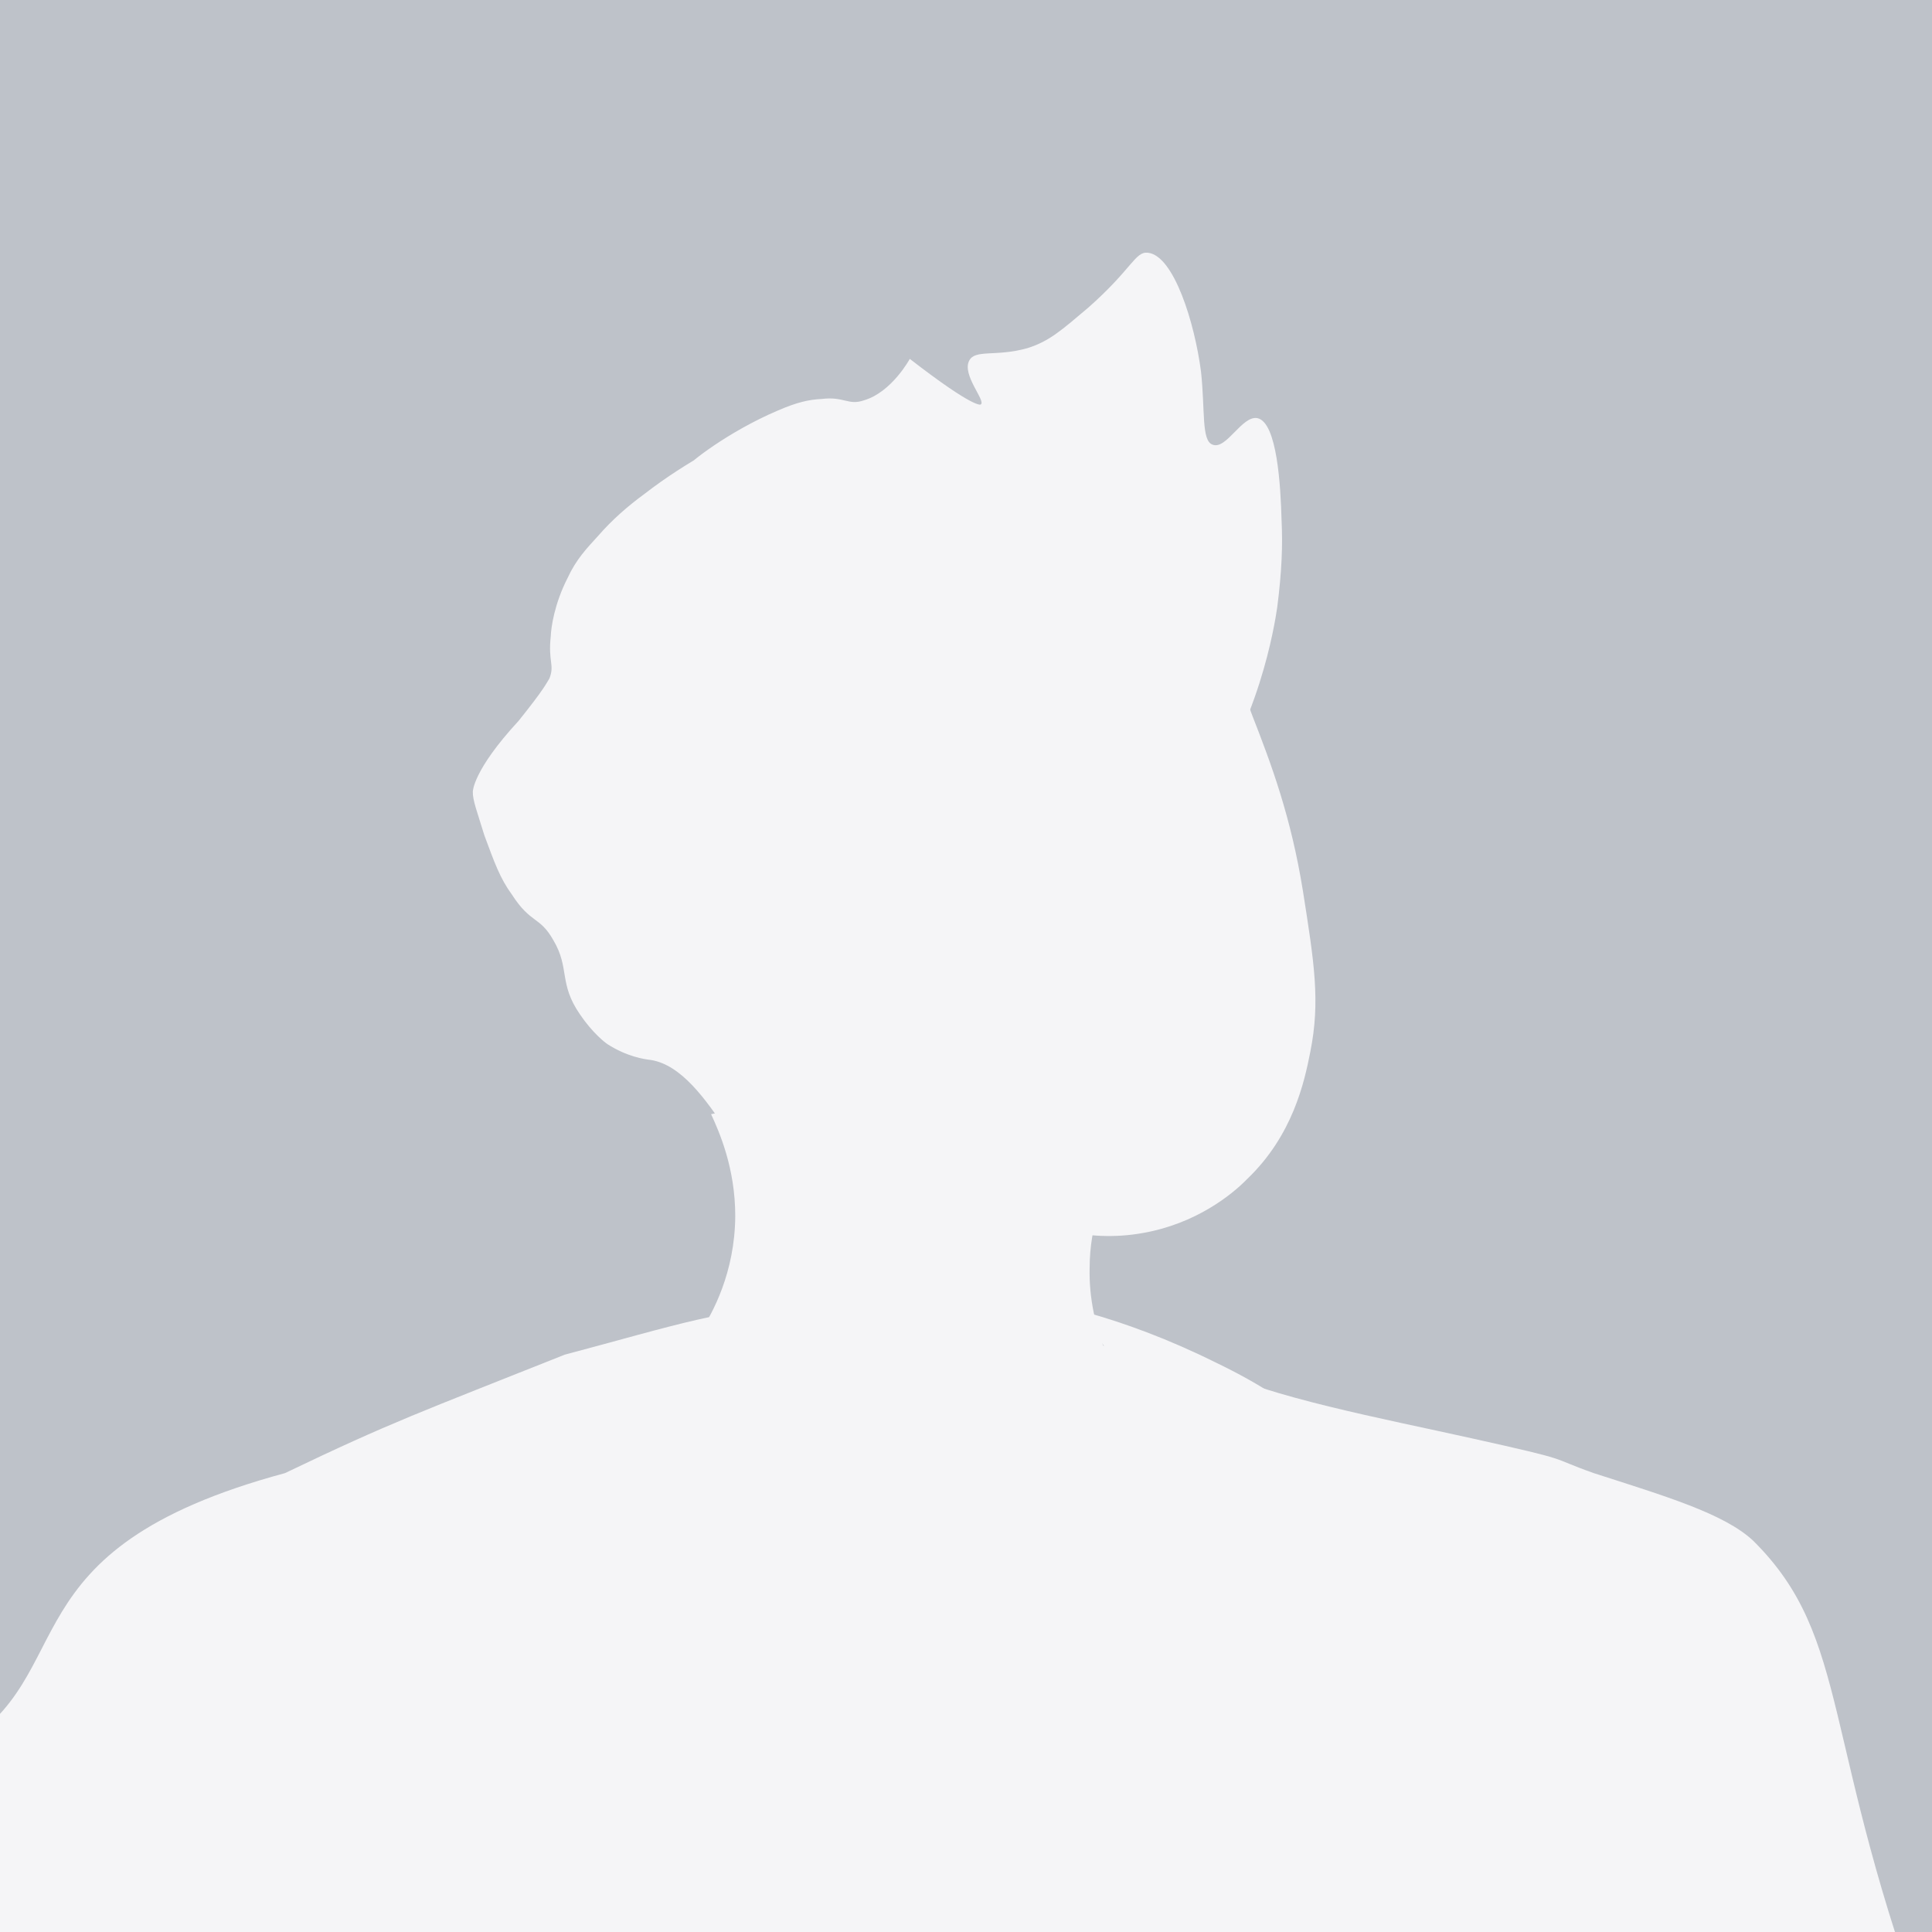 <svg clip-rule="evenodd" fill-rule="evenodd" stroke-linejoin="round" stroke-miterlimit="2" viewBox="0 0 200 200" xmlns="http://www.w3.org/2000/svg"><path d="m0 0h200v200h-200z" fill="#bec2c9"/><g fill="#f5f5f7" fill-rule="nonzero"><path d="m125.219 141.559c6.189 3.094 17.678 5.233 27.151 7.339 10.867 2.414 7.667 1.847 12.624 3.602 7.265 2.344 13.491 4.171 16.5 7 10.267 10.178 6.833 20.701 18.5 51.458 2.39 6.008 9.948 8.661 11.039 11.688-13.44 6.388-26.627 12.939-40.067 19.327.624 19.006 1.294 38.221 2.126 57.182-5.298 8.759-26.123 40.455-68.354 54.812-45.519 15.285-83.779-.365-92.698-4.308-2.498-18.601-4.833-37.455-7.332-56.056.841-43.468 1.329-74.462 1.956-82.645.175-2.214.334-5.511-1.1-9.116-1.569-4.228-1.021 7.87-3.57 5.158-2.205-2.133-1.95 8.187-14.5-6.5-5.279 16.612-15.605-16.579-20.494-22.047 2.951-6.511 7.18-14.169 12.911-21.935 8.061-11.097 6.913 10.462 14.017 5.01.884-10.244-11.253 19.472 1.566 19.472 13.262-7.691 4.51-20.543 34-28.5 11.052-5.305 14.087-6.337 28.974-12.267 22.688-6.005 22.545-7.957 66.751 1.326z"/><path d="m116.58 113.442c2.12 4.762-3.751 8.86-3.782 17.785-.153 6.341 2.771 11.799 5.246 15.179-3.779 9.735-11.923 15.413-18.709 14.271-8.795-1.36-11.819-13.322-12.837-17.017-3.501-13.164.562-31.662 12.161-35.477 6.691-2.317 15.756.29 17.921 5.259z"/><path d="m123.846 83.591c6.474-8.362 8.109-18.939 8.374-20.736.485-3.803.57-6.432.447-9.015-.094-3.46-.447-10.127-2.501-10.553-1.592-.308-3.208 3.305-4.637 2.744-1.176-.398-.765-3.533-1.202-7.571-.663-5.077-2.816-12.007-5.494-12.297-1.34-.146-1.605 1.652-6.181 5.687-2.764 2.338-4.041 3.485-6.287 4.188-3.286.929-5.43.087-6.038 1.306-.772 1.472 1.777 4.184 1.197 4.527 0 0-.535.551-7.342-4.72 0 0-1.87 3.45-4.74 4.288-1.621.569-2.054-.425-4.389-.138-1.294.063-2.544.333-4.536 1.199-5.189 2.21-9.275 5.487-9.23 5.695s4.637-2.744 4.637-2.744-4.564 2.076-9.23 5.695c-1.695 1.237-3.344 2.681-4.74 4.288-1.233 1.355-2.302 2.456-3.192 4.389-1.379 2.691-1.718 5.157-1.746 6.033-.294 2.674.421 2.954-.142 4.381-.327.506-.445.966-3.192 4.389-4.768 5.164-4.735 7.332-4.735 7.332-.028.876.45 2.078 1.197 4.526 1.046 2.819 1.614 4.437 2.851 6.127 1.969 3.054 2.875 2.205 4.293 4.726 1.715 2.892.527 4.454 2.749 7.671 1.282 1.898 2.593 2.92 2.846 3.082 2.026 1.302 3.827 1.565 4.496 1.638 6.325 1.024 10.035 14.143 14.379 14.073 4.136-.025 3.718-11.028 11.469-20.535 9.593-12.081 20.626-6.42 30.619-19.675z"/><path d="m124.043 63.32c2.205 2.134 3.459 4.908 5.595 10.753 1.957 5.015 4.004 10.445 5.251 18.224 1.157 7.362 1.802 11.356.754 16.585-.62 3.18-1.831 8.662-6.526 13.158-1.604 1.652-5.319 4.631-10.778 5.595-6.083 1.098-10.877-.91-13.527-2.077-5.3-2.333-8.445-5.786-10.234-8.009.033 2.168.696 7.245 3.947 12.197 5.085 7.383 12.883 9.176 14.729 9.647 2.858 1.122 5.925 2.199 8.783 3.32 1.734 15.069-4.704 17.55-15.858 20.398-13.445 3.343-26.347 1.132-27.152.436-9.107-10.863-6.717-23.997-6.452-25.794 1.143-1.77 3.502-5.978 3.537-11.859.008-5.004-1.679-8.772-2.5-10.552l8.328-1.802c-1.474-.769-5.435-2.957-7.138-7.809-.478-1.202-2.525-6.632.341-10.515.371-.298 2.747-3.422 6.14-2.851 2.723.499 4.096 2.812 4.394 3.183-1.074-1.943-2.761-5.711-2.501-10.553s2.338-8.336 3.436-10.314c.608-1.219 1.588-2.736 3.192-4.388 2.674-2.754 5.127-3.502 9.23-5.695 9.084-4.358 7.818-5.172 10.778-5.595 5.088-.665 10.461 1 14.231 4.317z"/><path d="m112.486 135.861c3.945 1.104 8.44 2.742 13.324 5.165 2.189 1.049 4.169 2.144 5.941 3.283-2.759 5.382-6.75 12.119-12.869 19.098-5.585 6.428-11.112 11.105-15.66 14.264-3.679-2.902-5.142-5.631-5.591-7.709-.703-2.241-.528-4.454-1.197-4.526-.67-.073-1.605 1.652-3.192 4.388-1.262 2.231-2.894 4.759-4.735 7.332-1.013-.651-2.532-1.627-4.394-3.182-8.253-6.915-9.618-14.233-18.432-27.77-.985-1.527-2.312-3.633-4.191-6.271 1.874-.406 4.002-.649 6.039-1.307 1.666-.36 3.078-.883 4.536-1.199 2.446 4.256 5.861 8.956 9.99 13.935 4.978 5.884 10.148 10.639 14.379 14.074 3.196-1.345 7.834-4.088 12.32-8.539 5.601-5.344 8.27-11.142 9.678-14.71-.923-.235-2.858-1.121-4.394-3.182-.939-1.319-1.164-2.358-1.552-3.144z"/><path d="m79.863 97.893c-.755 2.556.083 5.42 2.198 7.137.326-.505.445-.966.771-1.472-1.429-.56-3.229-.823-4.732-.716-.416.09-.996.433-.906.849-.119.46.433.994.849.904 1.503-.108 2.842.037 4.271.598.461.118.878.028.996-.433.119-.461.029-.876-.224-1.039-.254-.163-.805-.696-.85-.904-.045-.207-.298-.37-.388-.786-.045-.208-.045-.208-.09-.415 0 0-.045-.208 0 0l-.045-.208c-.09-.416-.225-1.039-.314-1.455.073-.668.028-.876.146-1.337.4-1.174-1.237-1.689-1.682-.723z"/></g></svg>